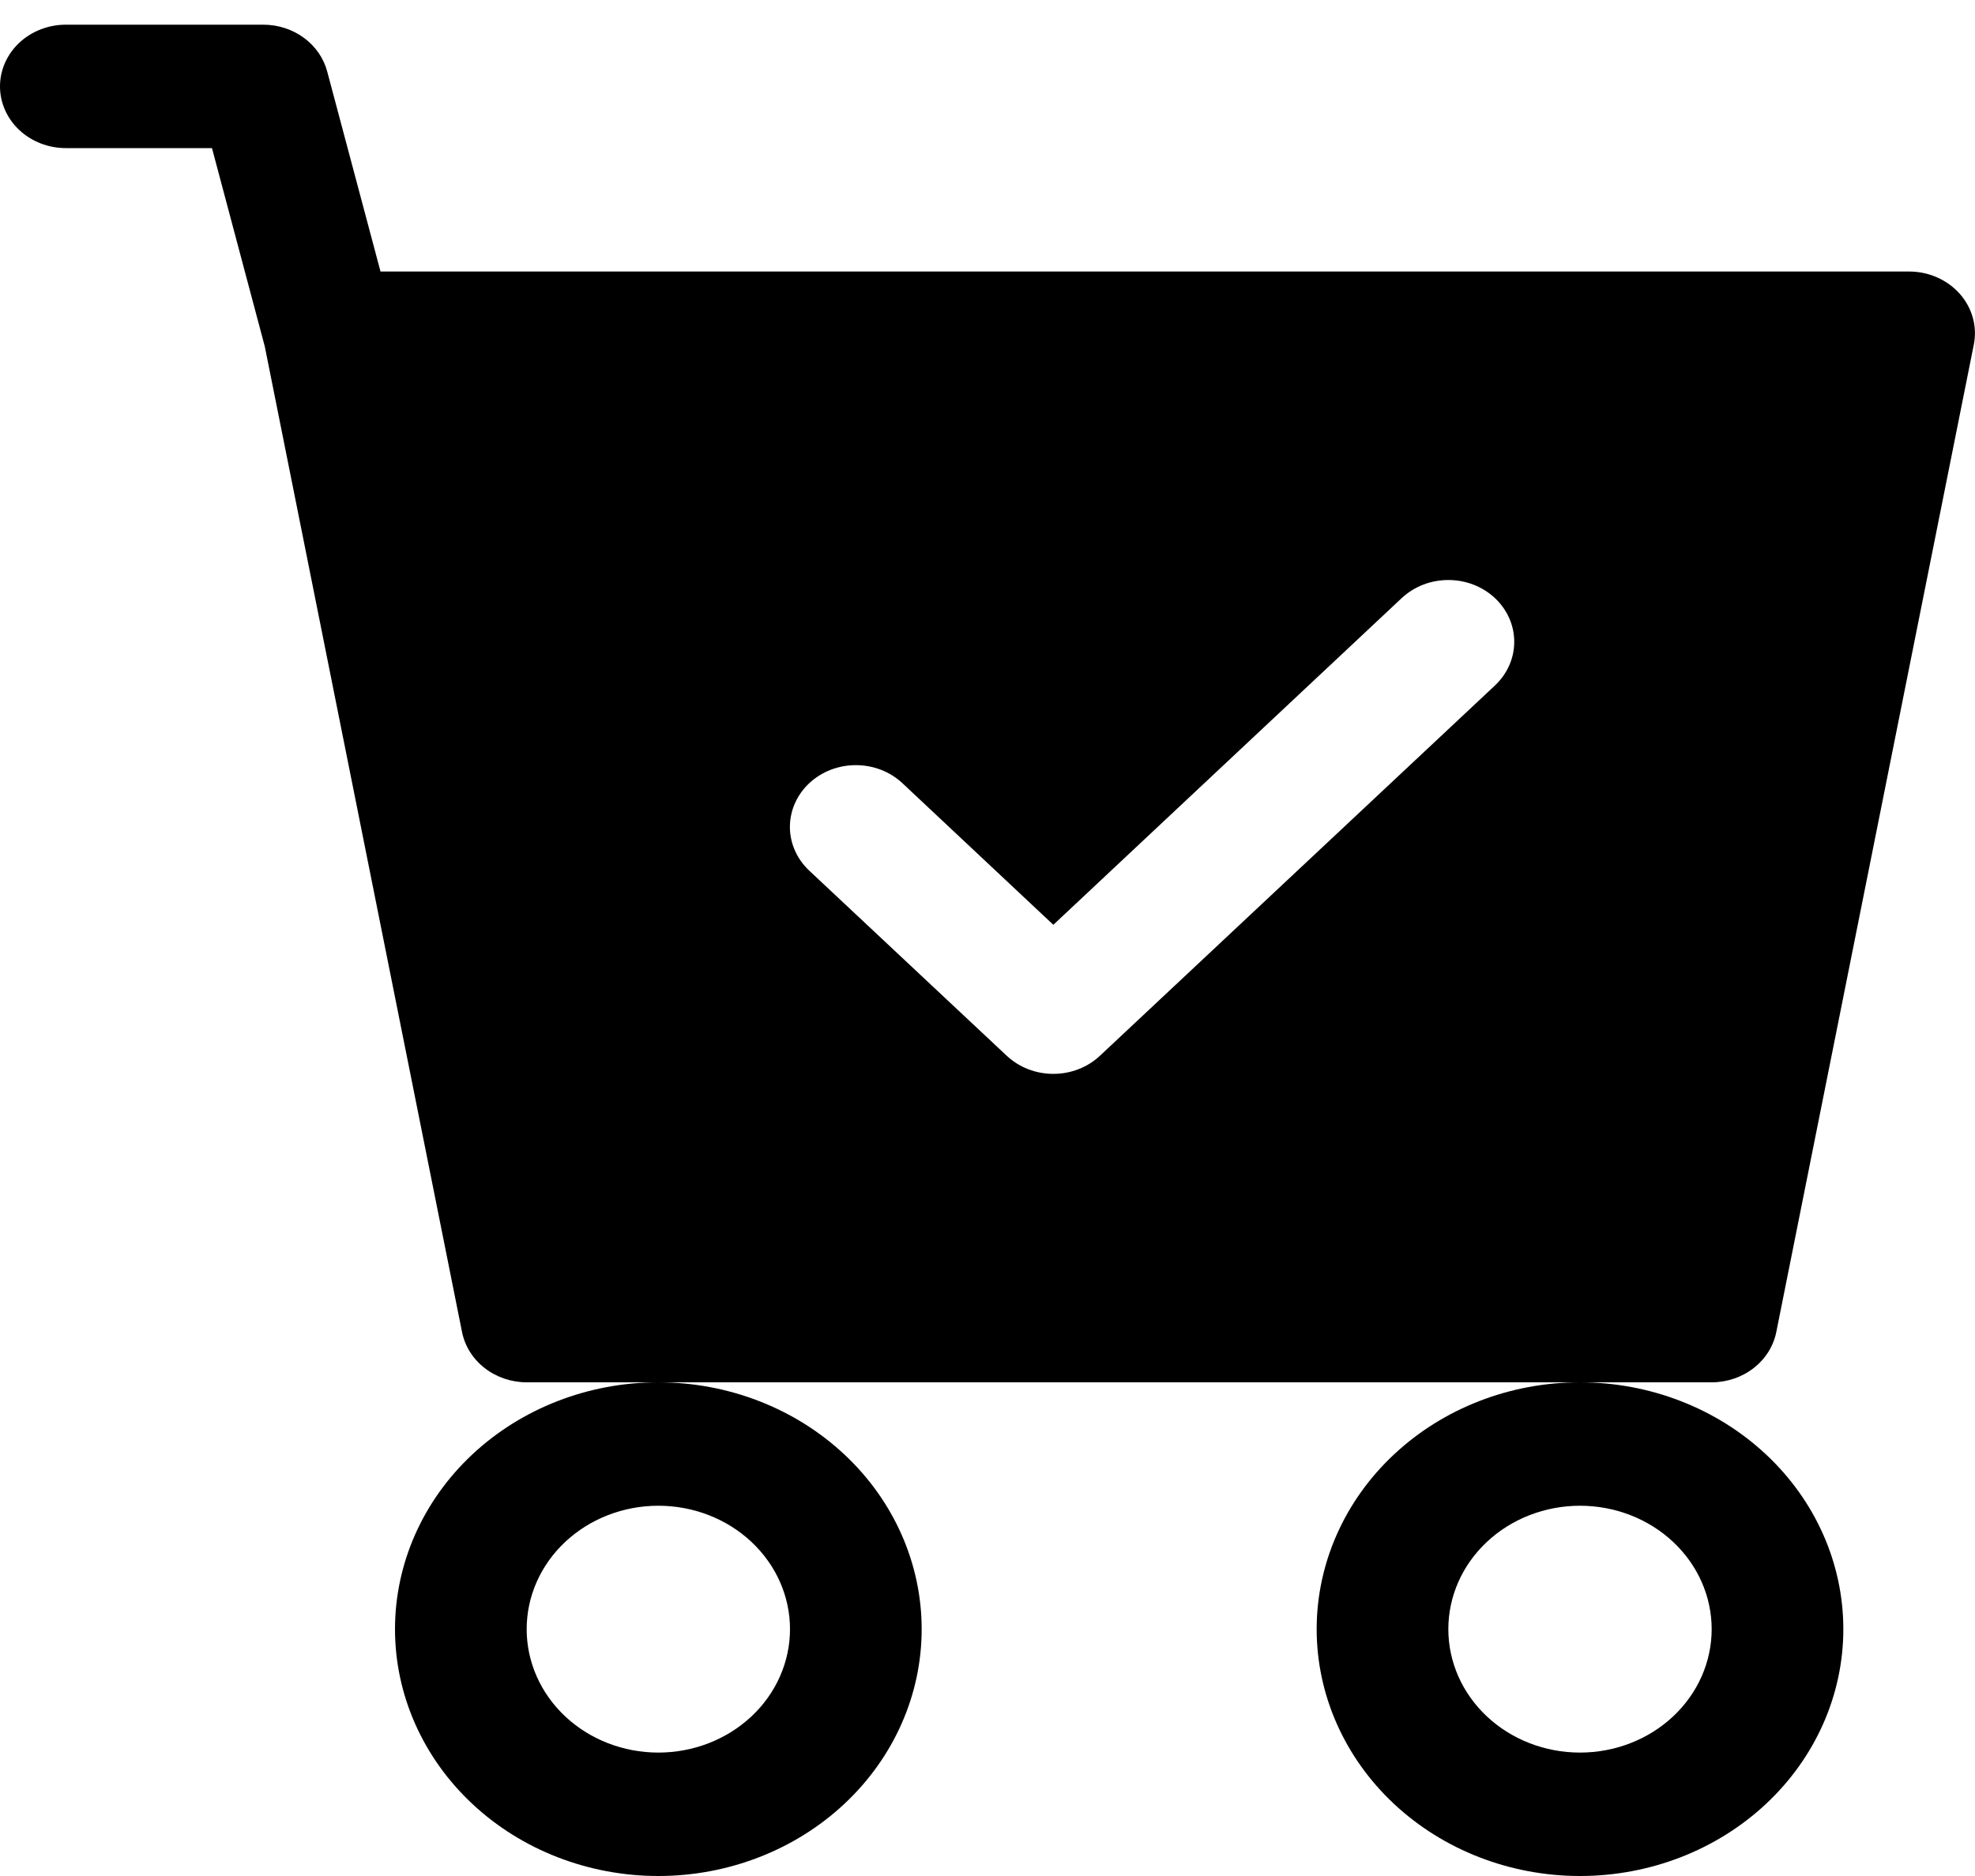 <svg width="60" height="57" viewBox="0 0 60 57" fill="none" xmlns="http://www.w3.org/2000/svg">
<path d="M2 0.75C1.47 0.75 0.961 0.948 0.586 1.299C0.211 1.651 0 2.128 0 2.625C0 3.122 0.211 3.599 0.586 3.951C0.961 4.302 1.47 4.5 2 4.5H6.44L8.044 10.526L14.036 40.47C14.122 40.9 14.365 41.288 14.724 41.567C15.082 41.846 15.534 42 16 42H20C17.878 42 15.843 42.79 14.343 44.197C12.843 45.603 12 47.511 12 49.5C12 51.489 12.843 53.397 14.343 54.803C15.843 56.21 17.878 57 20 57C22.122 57 24.157 56.21 25.657 54.803C27.157 53.397 28 51.489 28 49.5C28 47.511 27.157 45.603 25.657 44.197C24.157 42.79 22.122 42 20 42H48C45.878 42 43.843 42.79 42.343 44.197C40.843 45.603 40 47.511 40 49.5C40 51.489 40.843 53.397 42.343 54.803C43.843 56.21 45.878 57 48 57C50.122 57 52.157 56.21 53.657 54.803C55.157 53.397 56 51.489 56 49.5C56 47.511 55.157 45.603 53.657 44.197C52.157 42.79 50.122 42 48 42H52C52.466 42 52.918 41.846 53.276 41.567C53.635 41.288 53.878 40.9 53.964 40.47L59.964 10.47C60.018 10.199 60.008 9.921 59.934 9.654C59.86 9.388 59.725 9.14 59.538 8.928C59.35 8.716 59.115 8.546 58.849 8.428C58.584 8.311 58.294 8.25 58 8.25H11.56L9.94 2.171C9.832 1.765 9.582 1.405 9.231 1.148C8.879 0.89 8.446 0.75 8 0.75H2ZM24 49.5C24 50.495 23.579 51.448 22.828 52.152C22.078 52.855 21.061 53.25 20 53.25C18.939 53.25 17.922 52.855 17.172 52.152C16.421 51.448 16 50.495 16 49.5C16 48.505 16.421 47.552 17.172 46.848C17.922 46.145 18.939 45.75 20 45.75C21.061 45.75 22.078 46.145 22.828 46.848C23.579 47.552 24 48.505 24 49.5ZM52 49.5C52 50.495 51.579 51.448 50.828 52.152C50.078 52.855 49.061 53.25 48 53.25C46.939 53.25 45.922 52.855 45.172 52.152C44.421 51.448 44 50.495 44 49.5C44 48.505 44.421 47.552 45.172 46.848C45.922 46.145 46.939 45.75 48 45.75C49.061 45.75 50.078 46.145 50.828 46.848C51.579 47.552 52 48.505 52 49.5ZM45.416 20.828L33.416 32.078C33.23 32.252 33.01 32.391 32.767 32.485C32.524 32.58 32.263 32.628 32 32.628C31.737 32.628 31.476 32.58 31.233 32.485C30.991 32.391 30.77 32.252 30.584 32.078L24.584 26.453C24.398 26.278 24.25 26.071 24.15 25.843C24.049 25.616 23.997 25.372 23.997 25.125C23.997 24.878 24.049 24.634 24.15 24.407C24.25 24.179 24.398 23.972 24.584 23.797C24.77 23.623 24.991 23.485 25.234 23.39C25.477 23.296 25.737 23.248 26 23.248C26.263 23.248 26.523 23.296 26.766 23.39C27.009 23.485 27.23 23.623 27.416 23.797L32 28.099L42.584 18.172C42.77 17.998 42.991 17.86 43.234 17.765C43.477 17.671 43.737 17.623 44 17.623C44.263 17.623 44.523 17.671 44.766 17.765C45.009 17.86 45.23 17.998 45.416 18.172C45.602 18.347 45.749 18.554 45.85 18.782C45.951 19.009 46.002 19.253 46.002 19.5C46.002 19.747 45.951 19.991 45.85 20.218C45.749 20.446 45.602 20.653 45.416 20.828Z" fill="black"/>
</svg>
